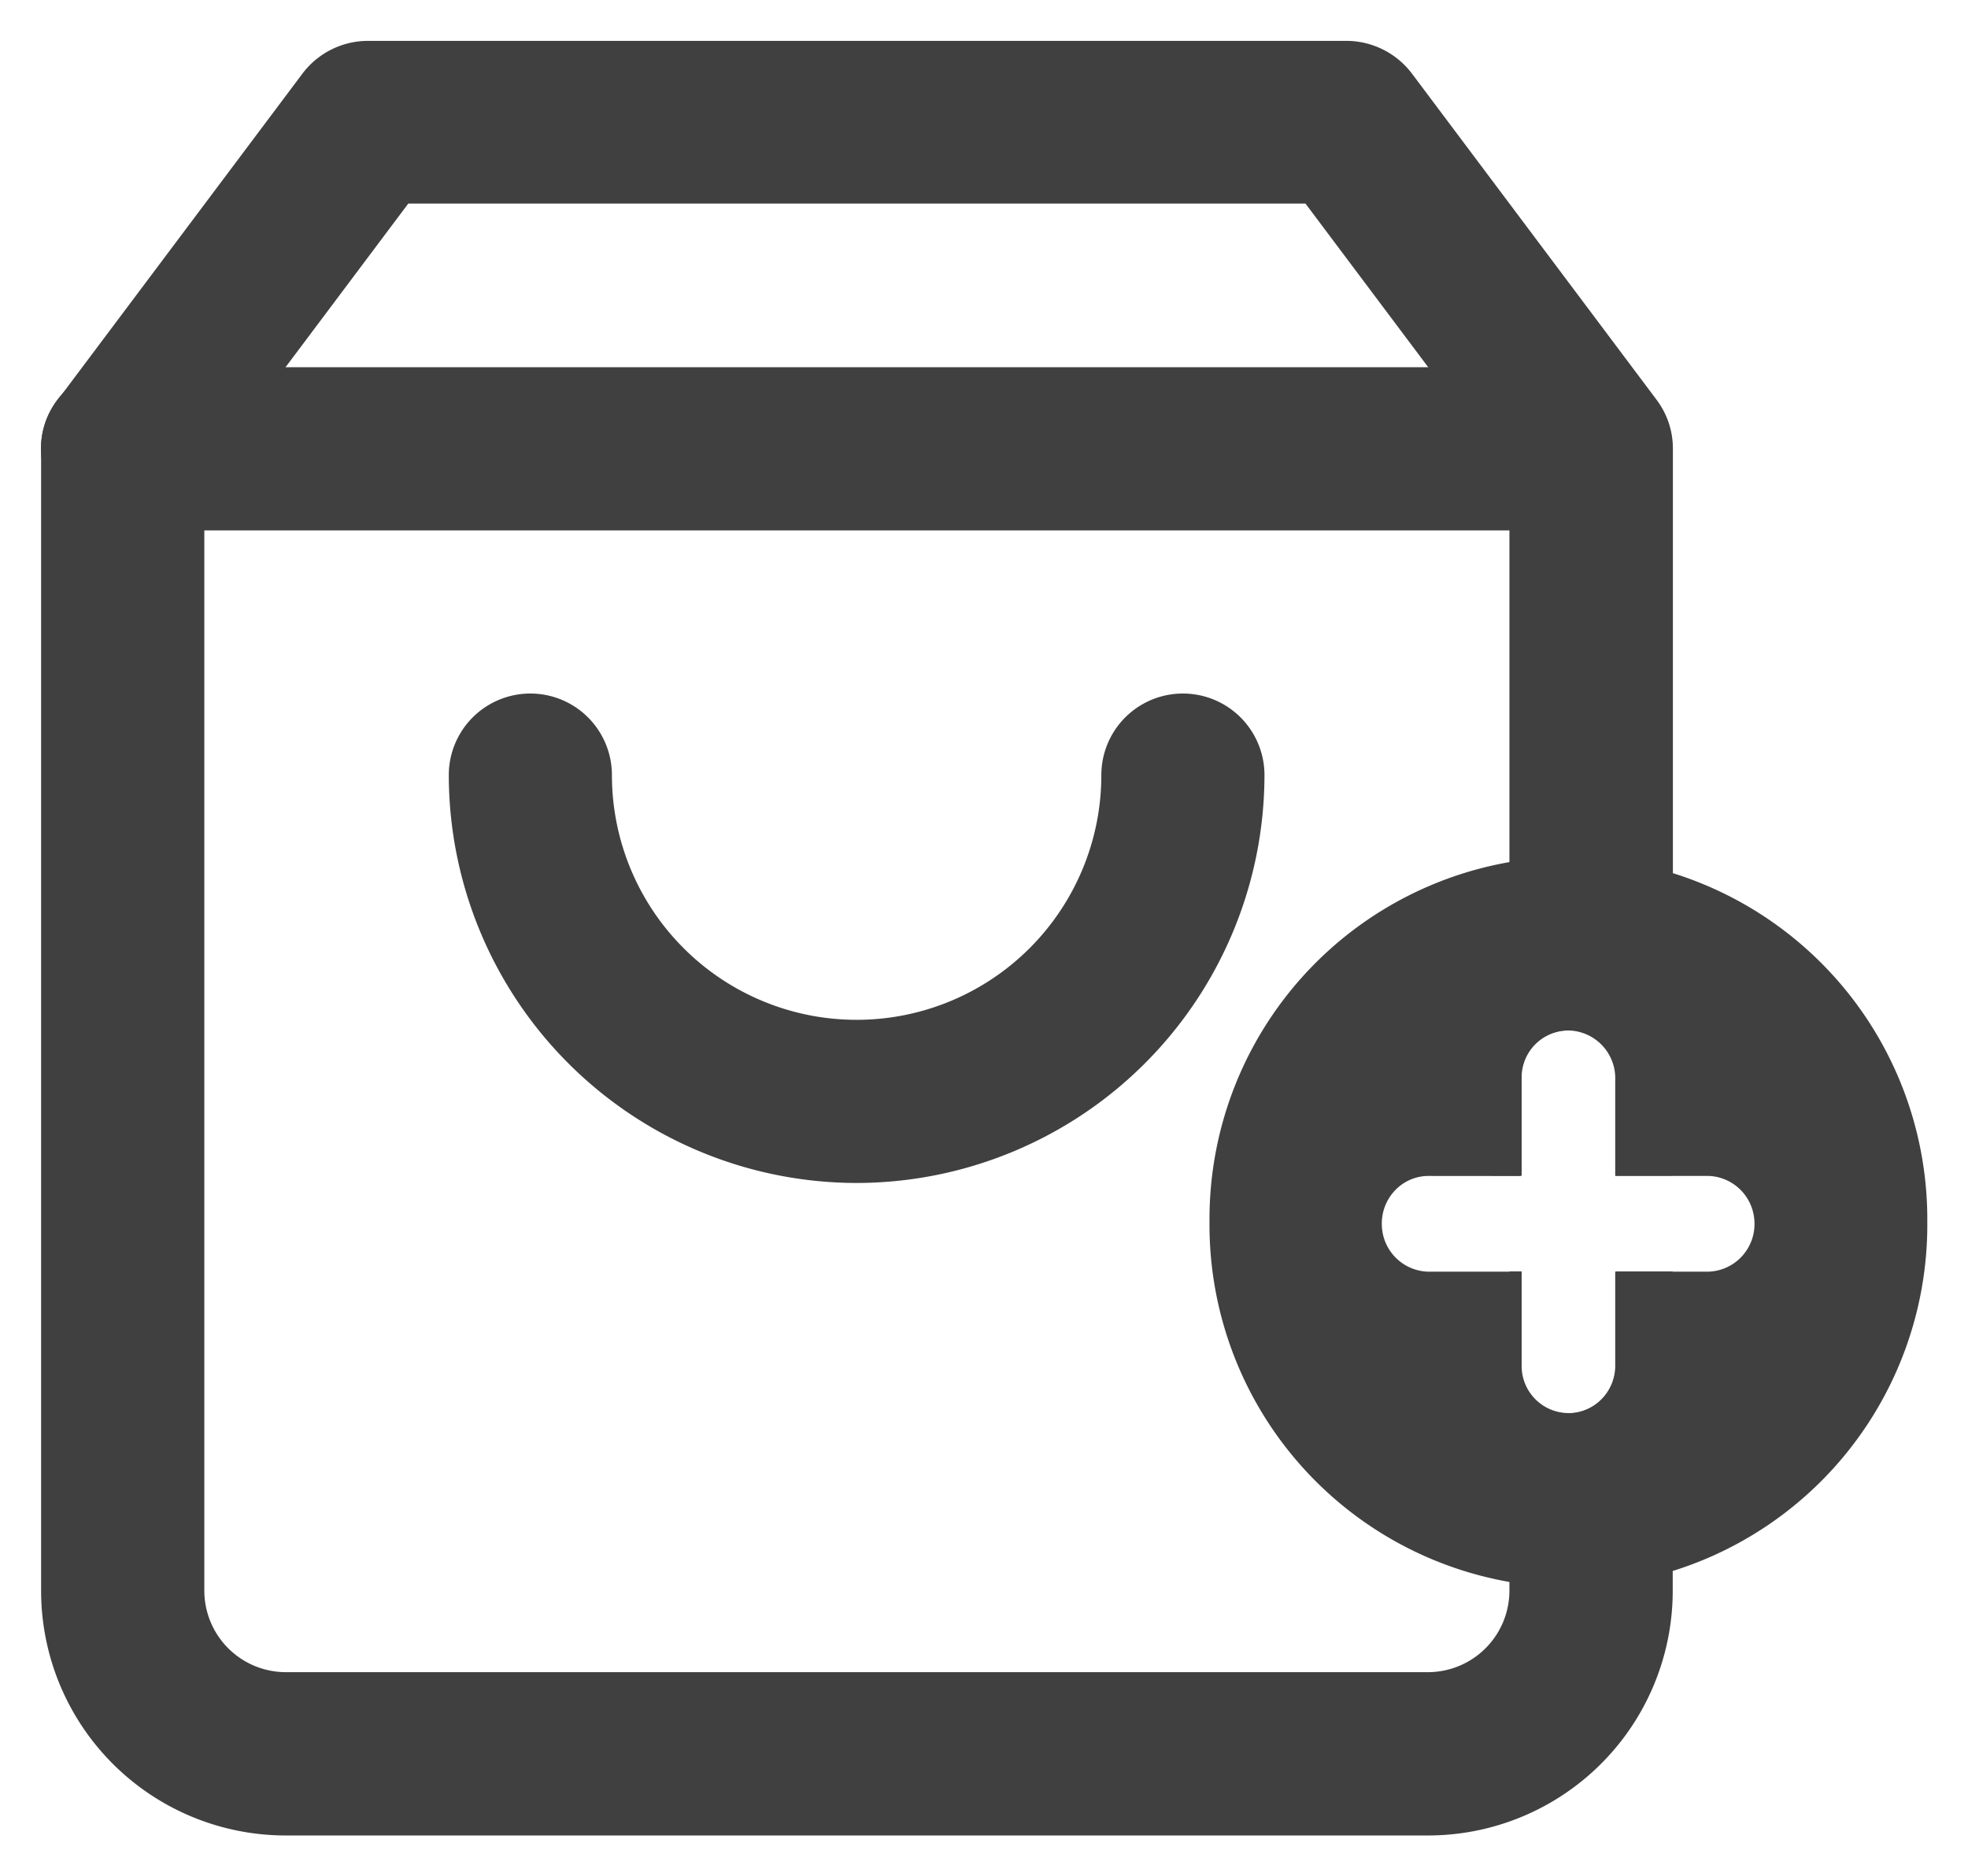 <svg xmlns="http://www.w3.org/2000/svg" width="24.127" height="23" viewBox="0 0 24.127 23">
  <g id="Grupo_26303" data-name="Grupo 26303" transform="translate(16739.773 -4669.088)">
    <g id="icono-shopping-bag-ppal" transform="translate(-16739.273 4669.588)">
      <path id="Sustracción_7" data-name="Sustracción 7" d="M19875.137-8847.644h-14a3,3,0,0,1-3-3v-14a.946.946,0,0,1,.205-.6l3-4a1.007,1.007,0,0,1,.8-.4h12a1.009,1.009,0,0,1,.8.4l3,4a.989.989,0,0,1,.2.6v8.91h-.7v-1.173a.58.58,0,0,0-.154-.425.558.558,0,0,0-.4-.184h-.018a.579.579,0,0,0-.582.563v1.218h-.15v-8.581l-2.5-3.333h-11l-2.5,3.333v13.67a1,1,0,0,0,1,1h14a1,1,0,0,0,1-1v-3.912h.15v1.173a.577.577,0,0,0,.578.563h.021a.58.58,0,0,0,.553-.563v-1.173h.7v3.912A3,3,0,0,1,19875.137-8847.644Z" transform="translate(-19858.133 8869.645)" fill="#404040" stroke="rgba(0,0,0,0)" stroke-miterlimit="10" stroke-width="1"/>
      <path id="Trazado_28281" data-name="Trazado 28281" d="M425.016,547.172h-18a1,1,0,0,1,0-2h18a1,1,0,0,1,0,2" transform="translate(-406.014 -541.17)" fill="#404040"/>
      <path id="Trazado_28282" data-name="Trazado 28282" d="M416.016,555.172a5.006,5.006,0,0,1-5-5,1,1,0,0,1,2,0,3,3,0,0,0,6,0,1,1,0,0,1,2,0,5.006,5.006,0,0,1-5,5" transform="translate(-406.014 -541.17)" fill="#404040"/>
    </g>
    <path id="Sustracción_6" data-name="Sustracción 6" d="M3123.264-4191.095a4.446,4.446,0,0,1-4.4-4.48,4.444,4.444,0,0,1,4.4-4.478,4.445,4.445,0,0,1,4.4,4.478A4.445,4.445,0,0,1,3123.264-4191.095Zm-1.731-5.044a.567.567,0,0,0-.4.183.587.587,0,0,0-.156.425.584.584,0,0,0,.554.565h1.153v1.173a.581.581,0,0,0,.577.566h.021a.587.587,0,0,0,.556-.566v-1.173h1.152a.584.584,0,0,0,.555-.609.584.584,0,0,0-.555-.564h-1.152v-1.174a.586.586,0,0,0-.556-.609h-.021a.581.581,0,0,0-.577.567.315.315,0,0,0,0,.043v1.174Z" transform="translate(-19843.809 8879.643)" fill="#404040" stroke="rgba(0,0,0,0)" stroke-miterlimit="10" stroke-width="1"/>
  </g>
</svg>
